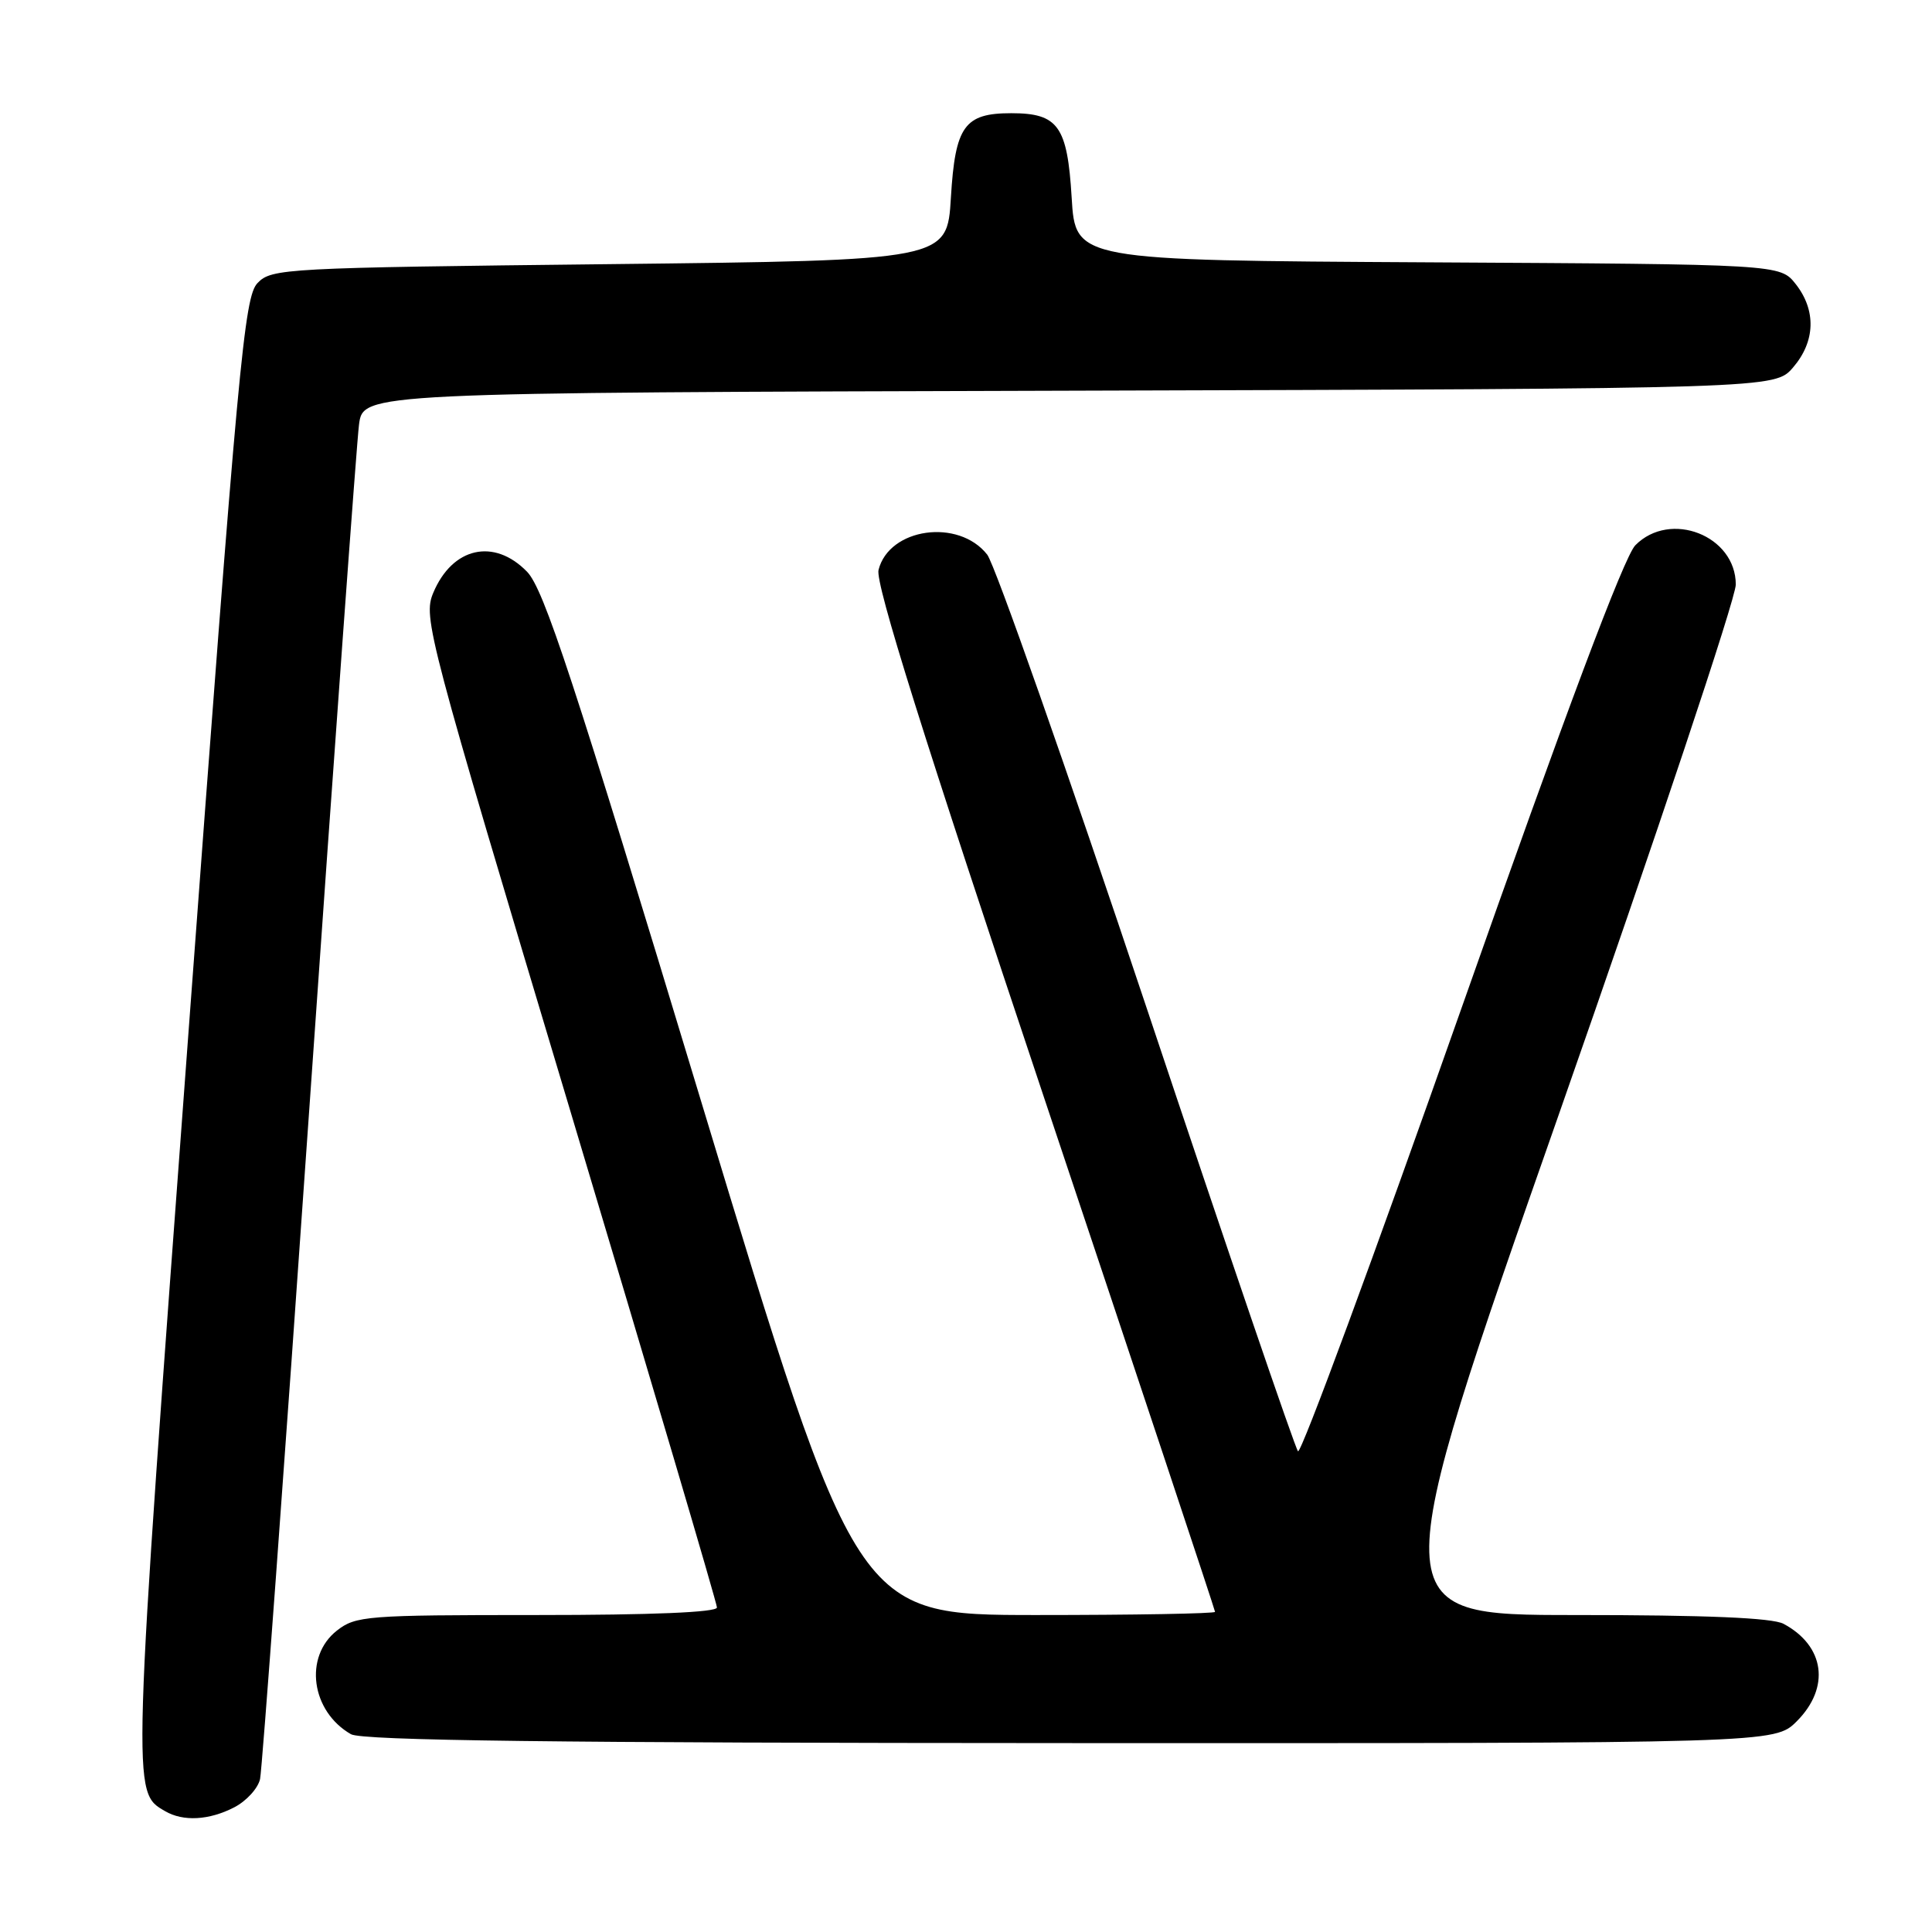 <?xml version="1.0" encoding="UTF-8" standalone="no"?>
<!DOCTYPE svg PUBLIC "-//W3C//DTD SVG 1.1//EN" "http://www.w3.org/Graphics/SVG/1.1/DTD/svg11.dtd" >
<svg xmlns="http://www.w3.org/2000/svg" xmlns:xlink="http://www.w3.org/1999/xlink" version="1.1" viewBox="0 0 256 256">
 <g >
 <path fill="currentColor"
d=" M 31.04 239.48 C 32.65 238.65 34.19 236.96 34.46 235.73 C 34.73 234.50 37.66 194.58 40.98 147.00 C 44.30 99.42 47.27 58.59 47.57 56.27 C 48.12 52.03 48.12 52.03 141.65 51.77 C 235.17 51.50 235.17 51.50 237.59 48.69 C 240.55 45.25 240.68 41.13 237.94 37.64 C 235.87 35.02 235.87 35.02 189.19 34.76 C 142.50 34.50 142.50 34.50 142.00 26.17 C 141.43 16.70 140.21 15.00 134.00 15.00 C 127.79 15.00 126.57 16.70 126.00 26.17 C 125.50 34.50 125.50 34.50 80.78 35.00 C 37.71 35.48 35.98 35.57 34.13 37.50 C 32.36 39.33 31.59 47.70 25.01 136.33 C 17.43 238.42 17.46 237.41 21.88 239.99 C 24.27 241.39 27.72 241.20 31.04 239.48 Z  M 238.08 228.08 C 242.55 223.60 241.80 218.09 236.32 215.16 C 234.82 214.37 226.12 214.00 208.71 214.00 C 183.29 214.00 183.29 214.00 206.65 147.39 C 219.49 110.75 230.00 79.29 230.00 77.46 C 230.00 70.97 221.31 67.57 216.69 72.25 C 215.21 73.75 207.50 94.28 193.58 133.80 C 182.09 166.41 172.38 192.73 171.99 192.30 C 171.60 191.86 162.59 165.47 151.97 133.66 C 141.34 101.85 131.82 74.77 130.81 73.49 C 127.01 68.65 117.80 69.95 116.41 75.52 C 115.96 77.28 122.36 97.68 138.39 145.58 C 150.83 182.75 161.00 213.35 161.00 213.58 C 161.00 213.81 150.31 214.00 137.25 214.00 C 113.50 213.99 113.50 213.99 93.00 146.25 C 75.92 89.78 72.06 78.04 69.83 75.75 C 65.46 71.26 59.94 72.51 57.41 78.55 C 56.04 81.84 56.61 83.97 75.50 146.97 C 86.22 182.74 95.00 212.45 95.00 213.00 C 95.00 213.64 86.37 214.00 71.13 214.00 C 48.51 214.00 47.13 214.11 44.63 216.07 C 40.24 219.53 41.22 226.76 46.50 229.79 C 47.96 230.63 73.51 230.95 141.83 230.97 C 235.15 231.00 235.15 231.00 238.08 228.08 Z "/>
</g>
</svg>